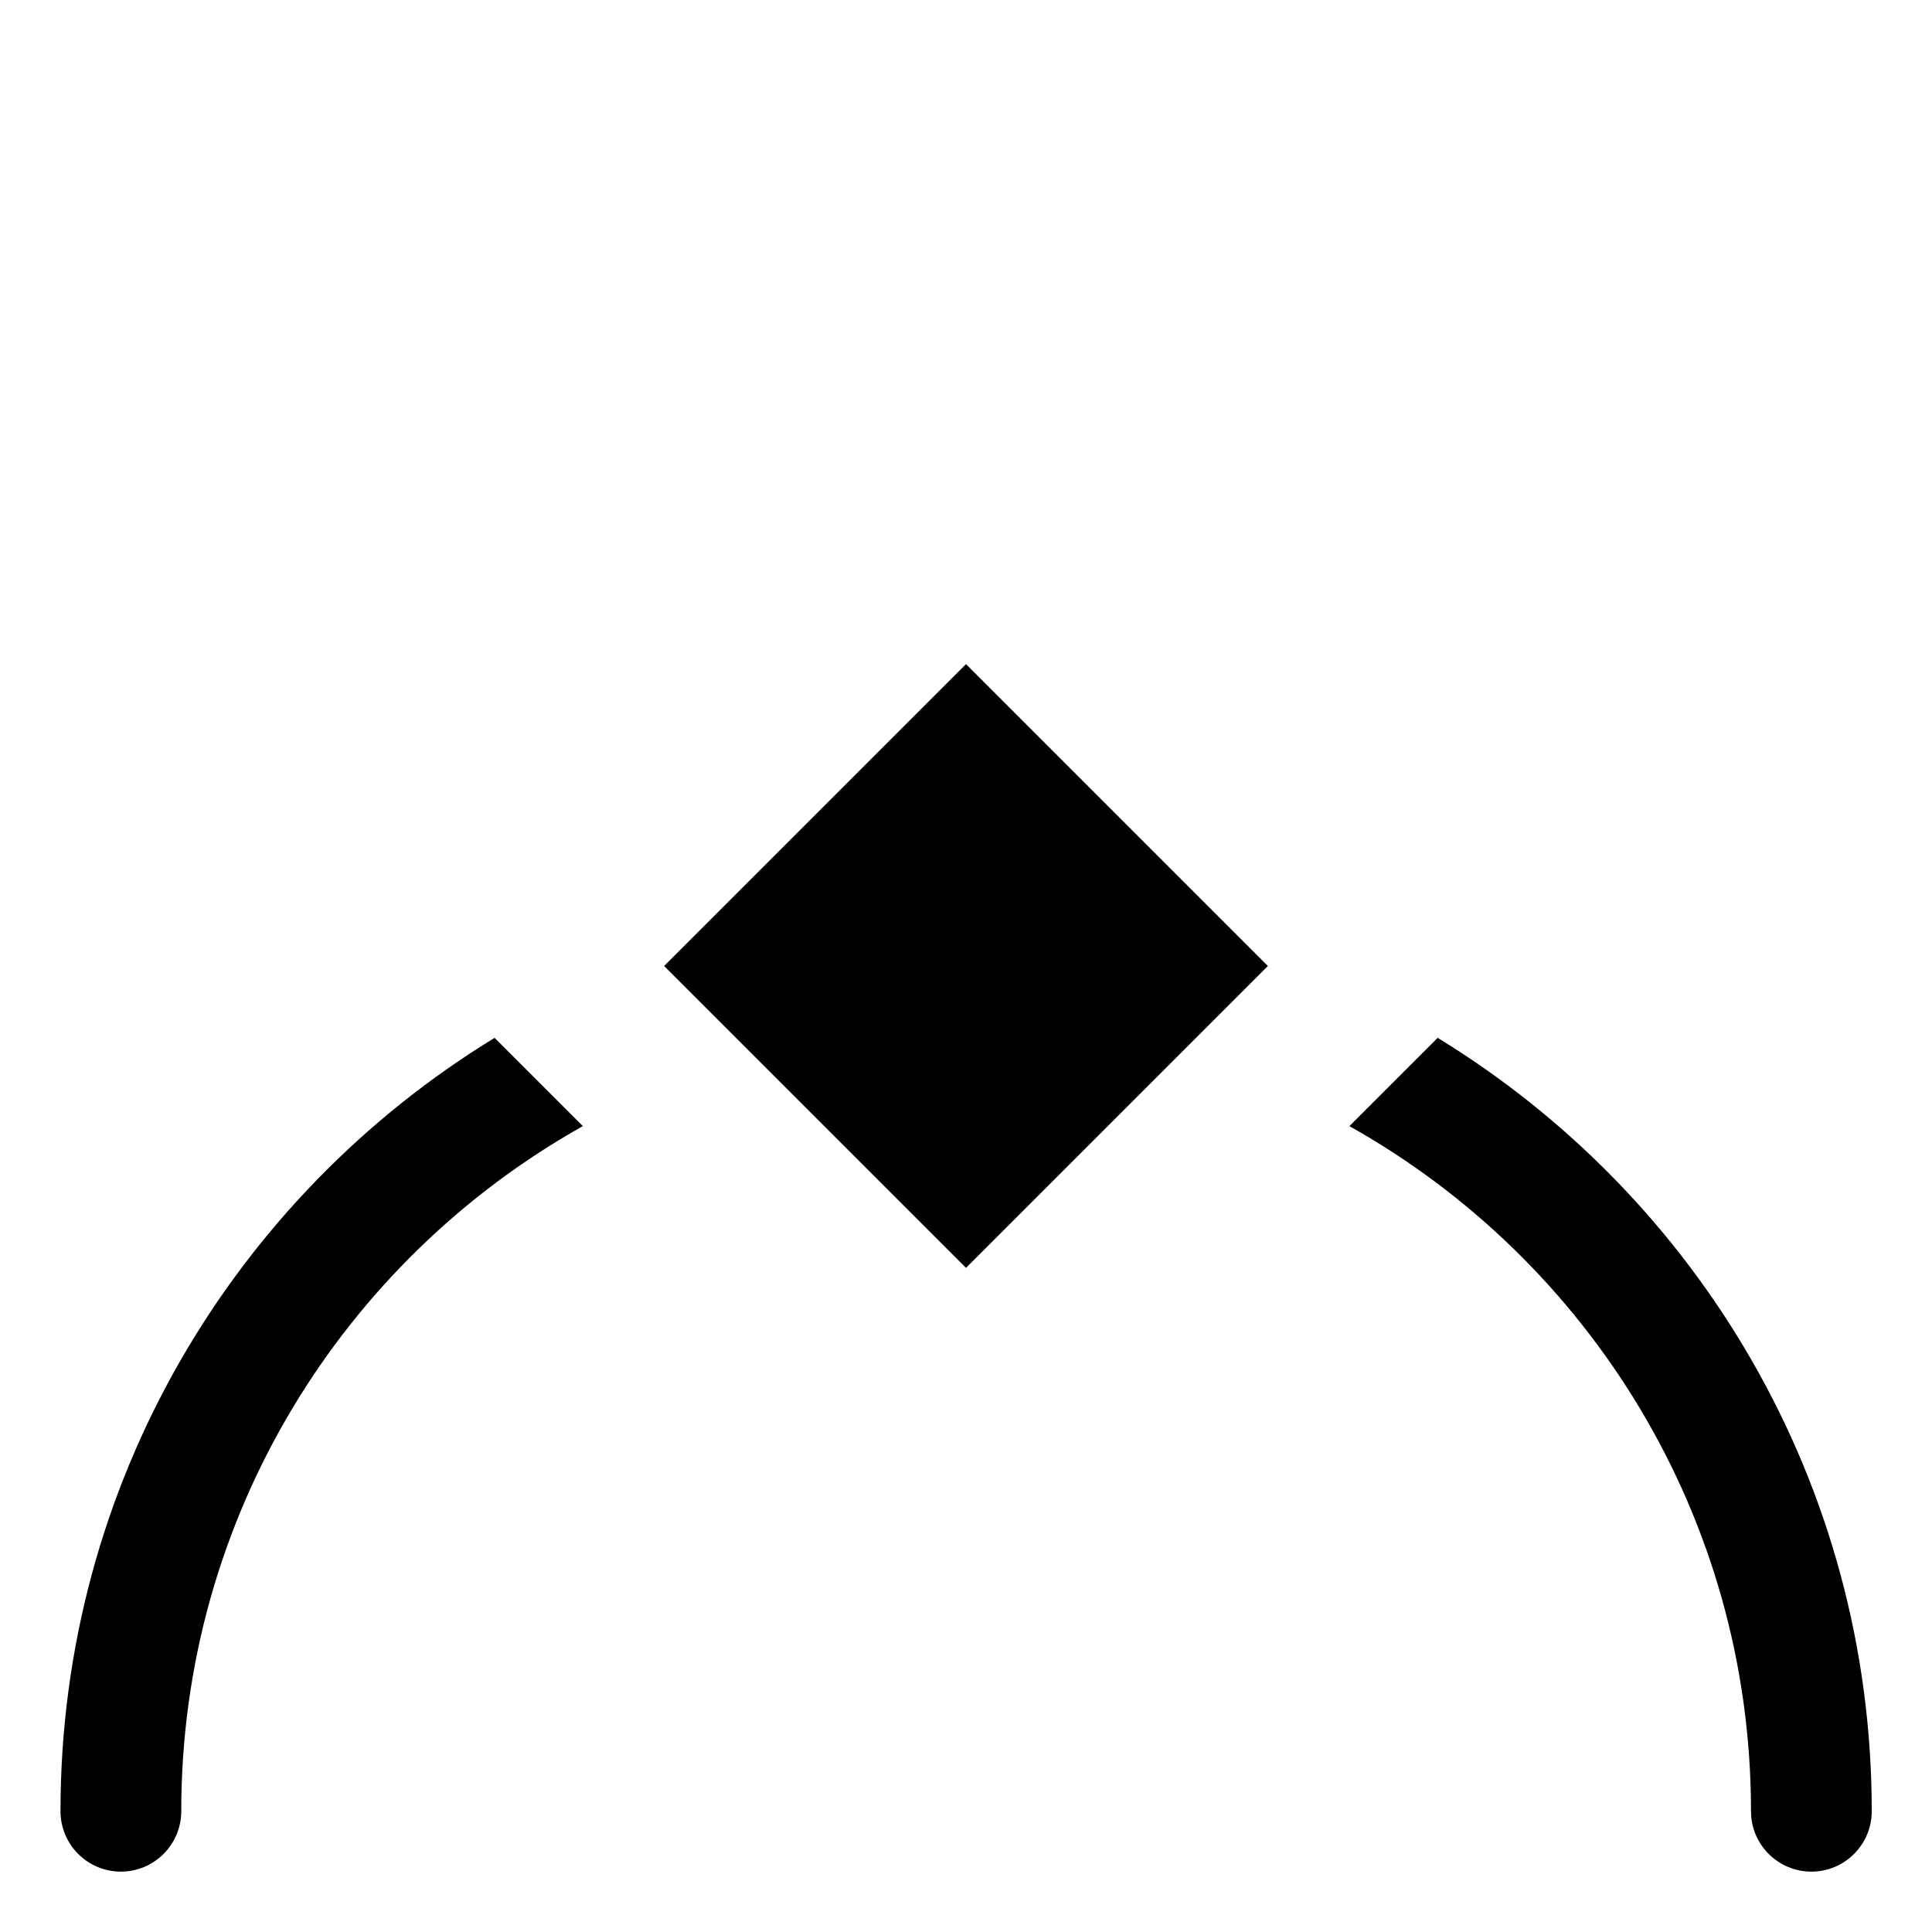 <svg width="16" height="16" viewBox="0 0 16 16" fill="none" xmlns="http://www.w3.org/2000/svg">
<g id="snap-nodes">
<path id="Subtract" fill-rule="evenodd" clip-rule="evenodd" d="M4.096 8.595C1.94 9.913 0.501 12.288 0.501 15C0.501 15.276 0.725 15.5 1.001 15.5C1.277 15.5 1.501 15.276 1.501 15C1.501 12.563 2.842 10.439 4.827 9.326L4.096 8.595ZM11.175 9.326C13.16 10.439 14.501 12.563 14.501 15C14.501 15.276 14.725 15.5 15.001 15.5C15.277 15.5 15.501 15.276 15.501 15C15.501 12.288 14.062 9.913 11.906 8.595L11.175 9.326Z" fill="black"/>
<path id="base" d="M10.5 8L8 10.5L5.5 8L8 5.5L10.5 8Z" fill="black"/>
</g>
</svg>
